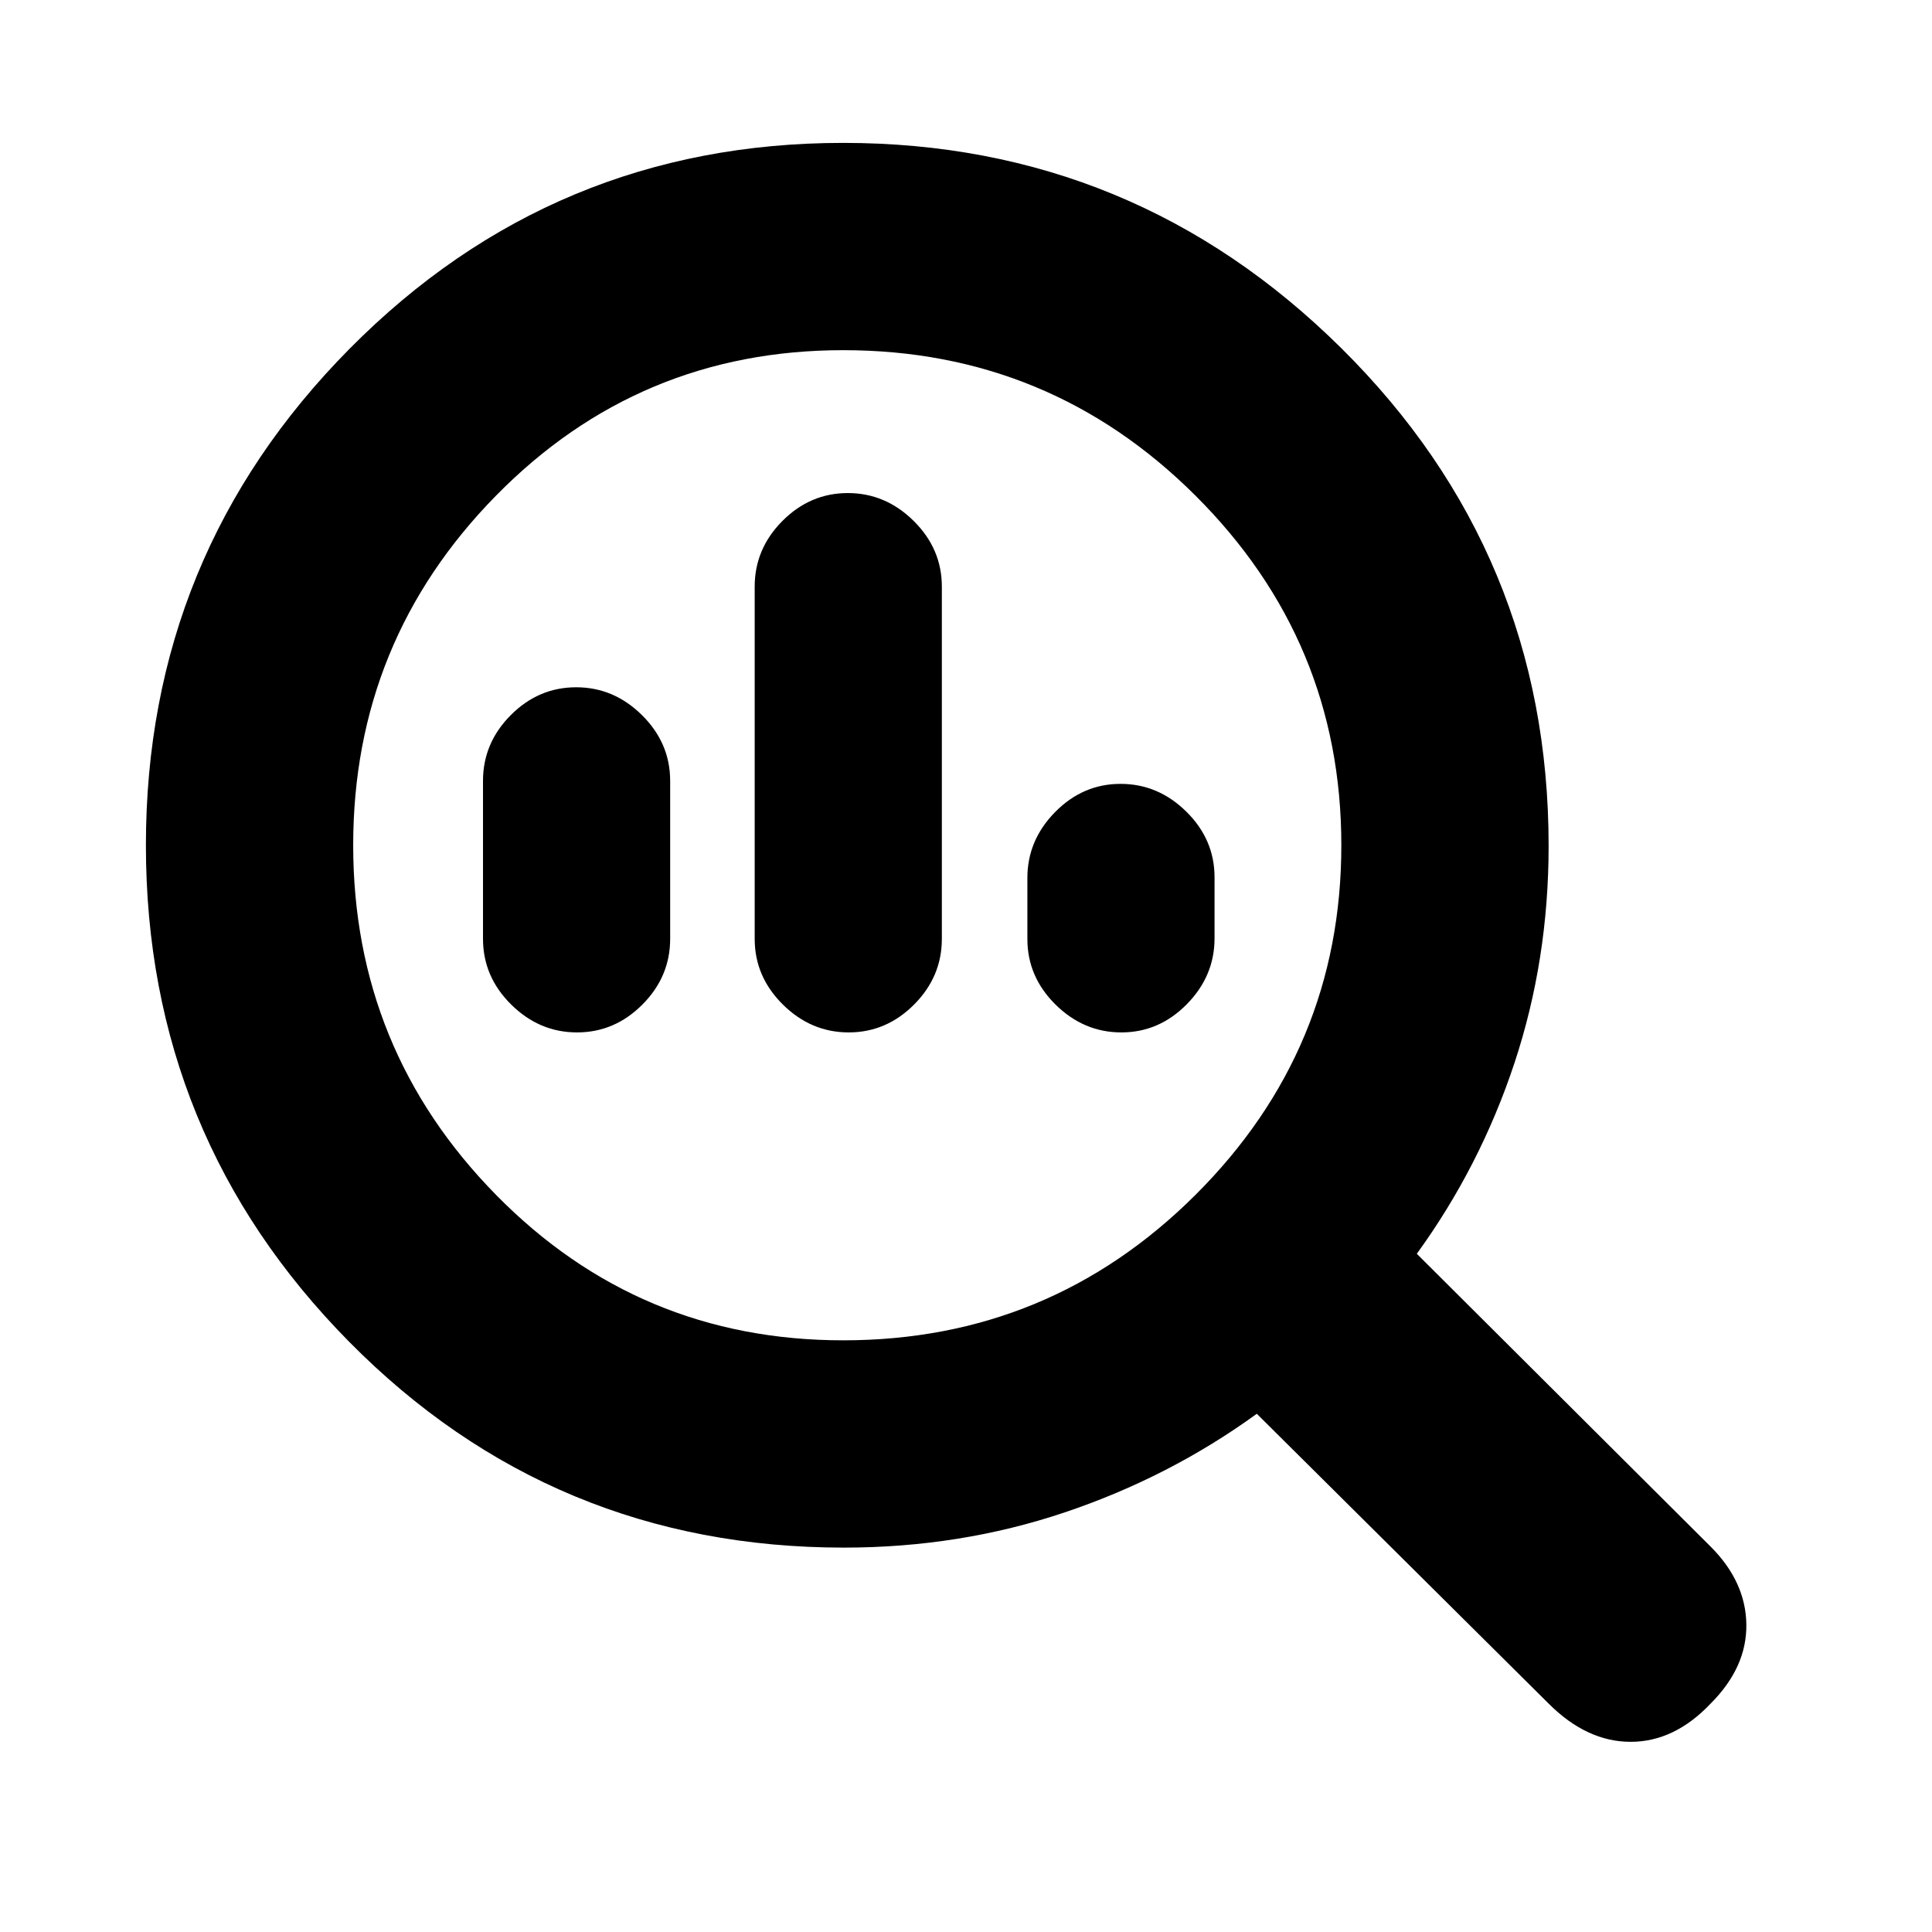 <svg xmlns="http://www.w3.org/2000/svg" height="20" viewBox="0 -960 960 960" width="20"><path d="M419-294q102.5 0 175-72.25T666.5-540q0-101.5-72.5-173.75T419-786q-101.5 0-172.5 72.25T175.5-540q0 101.5 71 173.75T419-294Zm2.71-153Q403-447 389-460.85t-14-32.65v-175q0-18.8 13.79-32.65Q402.58-715 421.29-715T454-701.15q14 13.85 14 32.65v175q0 18.8-13.79 32.65Q440.42-447 421.71-447Zm-135 0Q268-447 254-460.85t-14-32.65V-572q0-18.8 13.79-32.65 13.79-13.85 32.5-13.85T319-604.65q14 13.85 14 32.65v78.5q0 18.8-13.79 32.65Q305.42-447 286.71-447Zm270.5 0q-18.71 0-32.71-13.82-14-13.83-14-32.59v-30.33q0-18.76 13.79-32.76 13.79-14 32.5-14t32.71 13.82q14 13.83 14 32.59v30.33q0 18.76-13.79 32.76-13.79 14-32.5 14ZM419.34-191q-144.79 0-245.82-102.25Q72.5-395.5 72.5-540t101.25-246.75Q275-889 419-889q144.5 0 247.5 102.02 103 102.03 103 247.32 0 56.66-17 107.95-17 51.29-48.5 94.71l146 145.5q17.5 17.5 17.75 38.75T850-113.5q-18 19-39.75 19t-40.75-19l-145-144q-43.42 31.5-95.46 49Q477-191 419.34-191Z"/></svg>